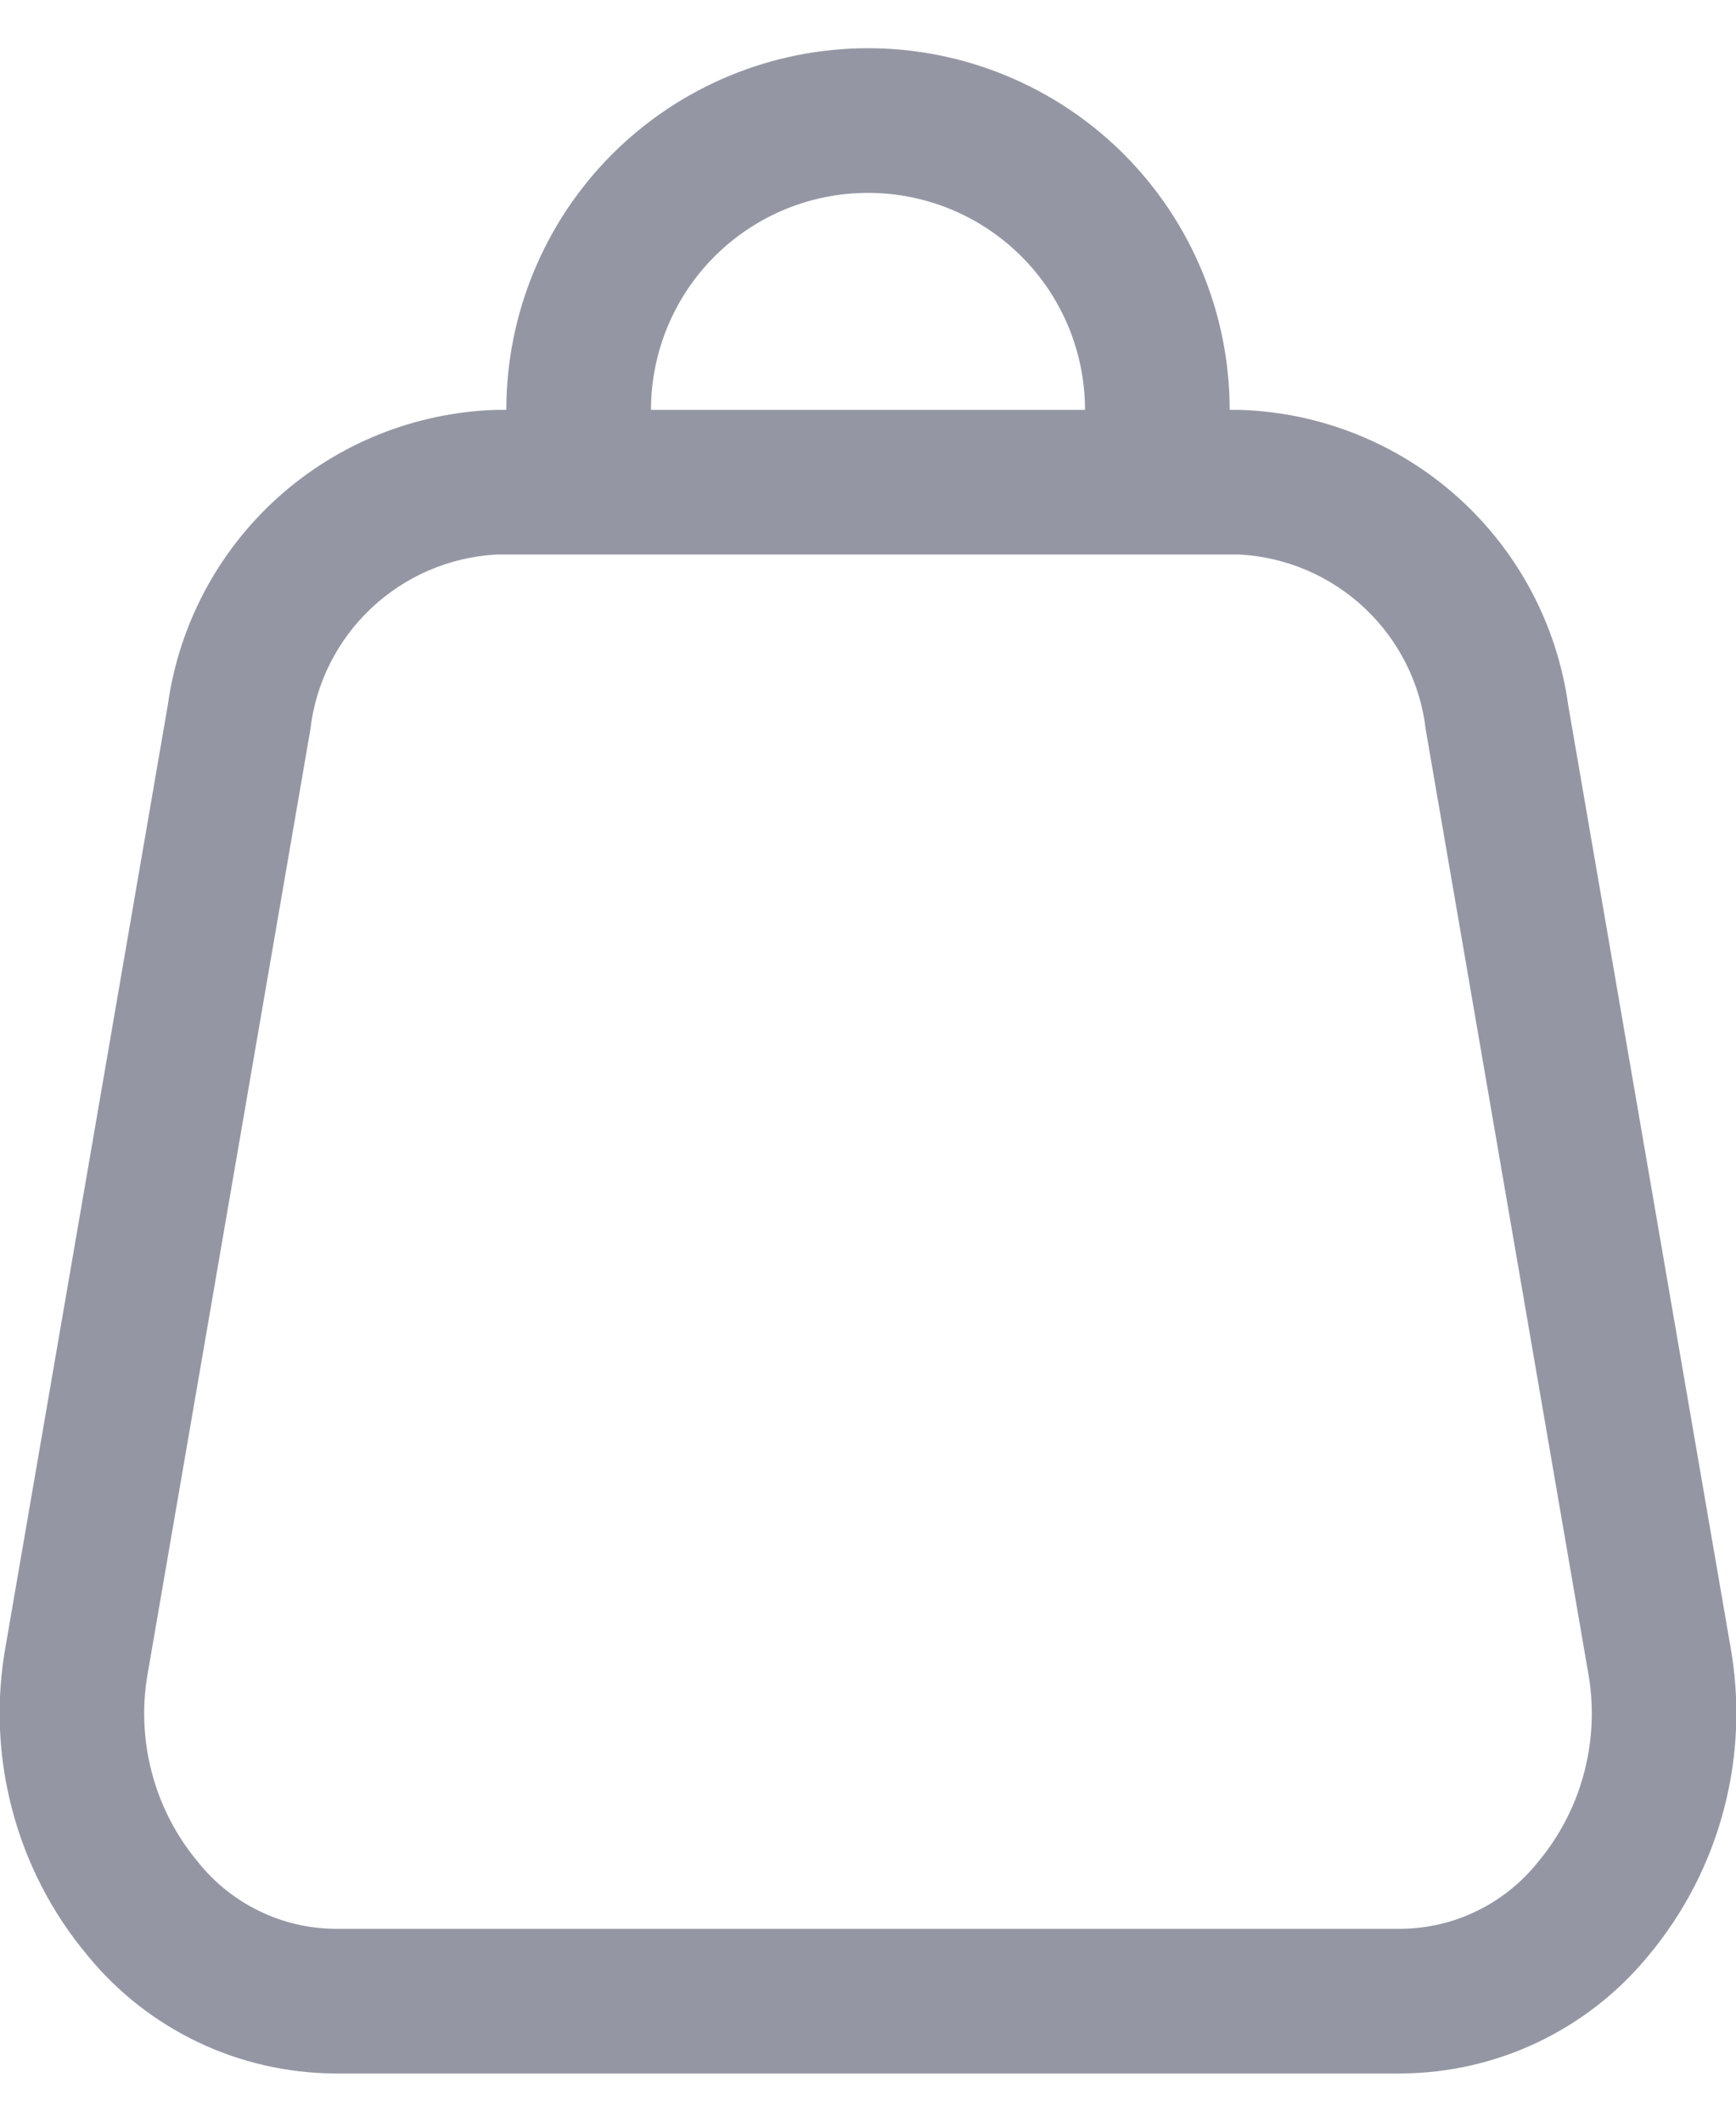 <svg width="18" height="22" viewBox="0 0 18 22" fill="none" xmlns="http://www.w3.org/2000/svg">
<path d="M17.94 17.06L16.26 7.31C16.145 6.48 15.74 5.717 15.117 5.157C14.494 4.597 13.693 4.276 12.855 4.25H12.75C12.75 3.255 12.355 2.302 11.652 1.598C10.948 0.895 9.995 0.5 9 0.5C8.005 0.5 7.052 0.895 6.348 1.598C5.645 2.302 5.25 3.255 5.25 4.25H5.145C4.307 4.276 3.506 4.597 2.883 5.157C2.26 5.717 1.855 6.48 1.74 7.31L0.06 17.06C-0.043 17.626 -0.021 18.207 0.126 18.763C0.272 19.319 0.539 19.836 0.908 20.277C1.218 20.657 1.608 20.962 2.05 21.174C2.492 21.385 2.975 21.496 3.465 21.5H14.535C15.025 21.496 15.508 21.385 15.95 21.174C16.392 20.962 16.782 20.657 17.093 20.277C17.461 19.836 17.728 19.319 17.874 18.763C18.021 18.207 18.043 17.626 17.94 17.06ZM9 2C9.597 2 10.169 2.237 10.591 2.659C11.013 3.081 11.25 3.653 11.25 4.25H6.75C6.75 3.653 6.987 3.081 7.409 2.659C7.831 2.237 8.403 2 9 2ZM15.945 19.31C15.775 19.522 15.561 19.694 15.317 19.813C15.074 19.933 14.806 19.996 14.535 20H3.465C3.194 19.996 2.926 19.933 2.683 19.813C2.439 19.694 2.224 19.522 2.055 19.31C1.826 19.037 1.661 18.716 1.572 18.371C1.482 18.026 1.471 17.665 1.538 17.315L3.218 7.565C3.273 7.084 3.497 6.638 3.85 6.306C4.203 5.974 4.661 5.777 5.145 5.75H12.855C13.339 5.777 13.797 5.974 14.15 6.306C14.503 6.638 14.727 7.084 14.783 7.565L16.462 17.315C16.529 17.665 16.517 18.026 16.428 18.371C16.339 18.716 16.174 19.037 15.945 19.31Z" fill="#9497A3"/>
</svg>
